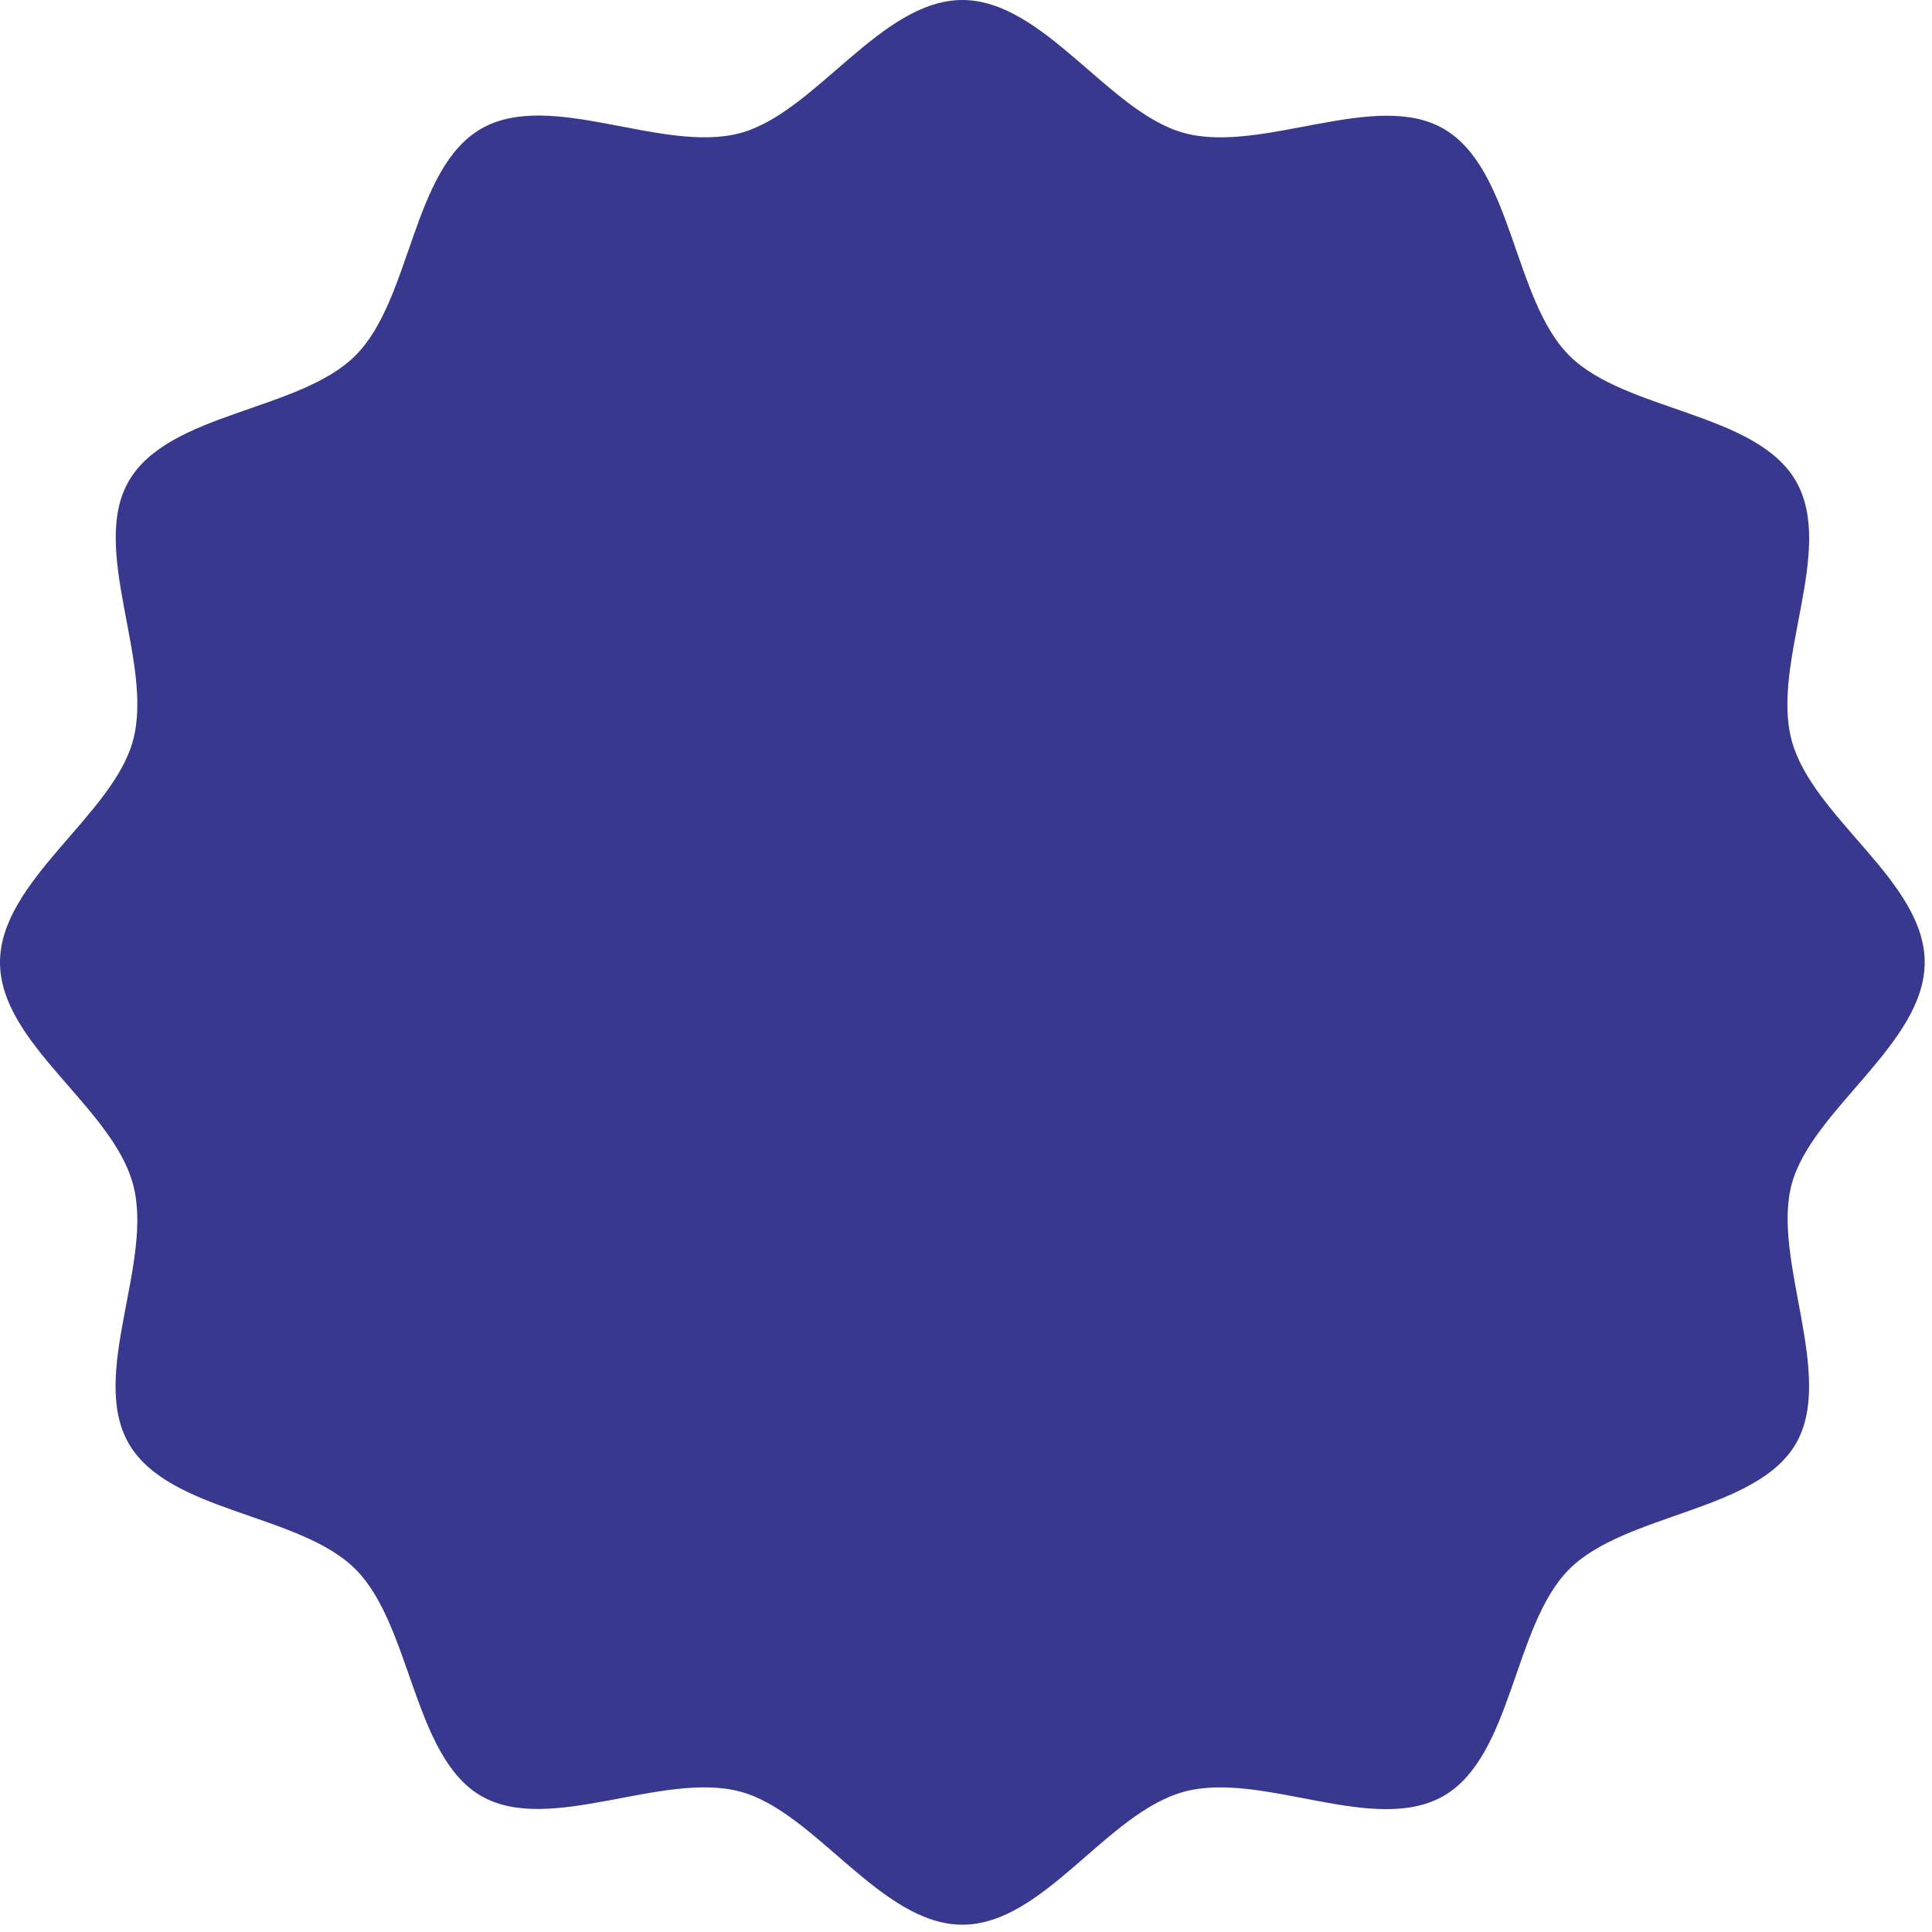<svg width="90" height="90" viewBox="0 0 90 90" fill="none" xmlns="http://www.w3.org/2000/svg">
<path d="M89.66 44.83C89.66 48.63 84.39 51.68 83.46 55.18C82.53 58.68 85.5 64.08 83.66 67.25C81.82 70.42 75.71 70.49 73.1 73.1C70.49 75.71 70.47 81.8 67.25 83.66C64.03 85.52 58.81 82.49 55.18 83.46C51.55 84.43 48.63 89.66 44.83 89.66C41.03 89.66 37.98 84.39 34.48 83.46C30.86 82.49 25.58 85.5 22.41 83.66C19.24 81.82 19.17 75.71 16.56 73.1C13.95 70.49 7.86 70.47 6 67.25C4.14 64.03 7.17 58.81 6.2 55.18C5.23 51.55 0 48.63 0 44.83C0 41.03 5.27 37.98 6.2 34.48C7.17 30.86 4.16 25.58 6 22.41C7.86 19.19 13.95 19.17 16.56 16.56C19.17 13.95 19.19 7.86 22.41 6C25.63 4.14 30.85 7.17 34.48 6.2C37.98 5.26 41.03 0 44.83 0C48.63 0 51.68 5.27 55.18 6.2C58.8 7.17 64.08 4.16 67.25 6C70.47 7.86 70.49 13.95 73.1 16.56C75.71 19.17 81.8 19.19 83.66 22.41C85.52 25.63 82.49 30.85 83.46 34.48C84.43 38.11 89.66 41.03 89.66 44.83Z" fill="#38388E"/>
</svg>
